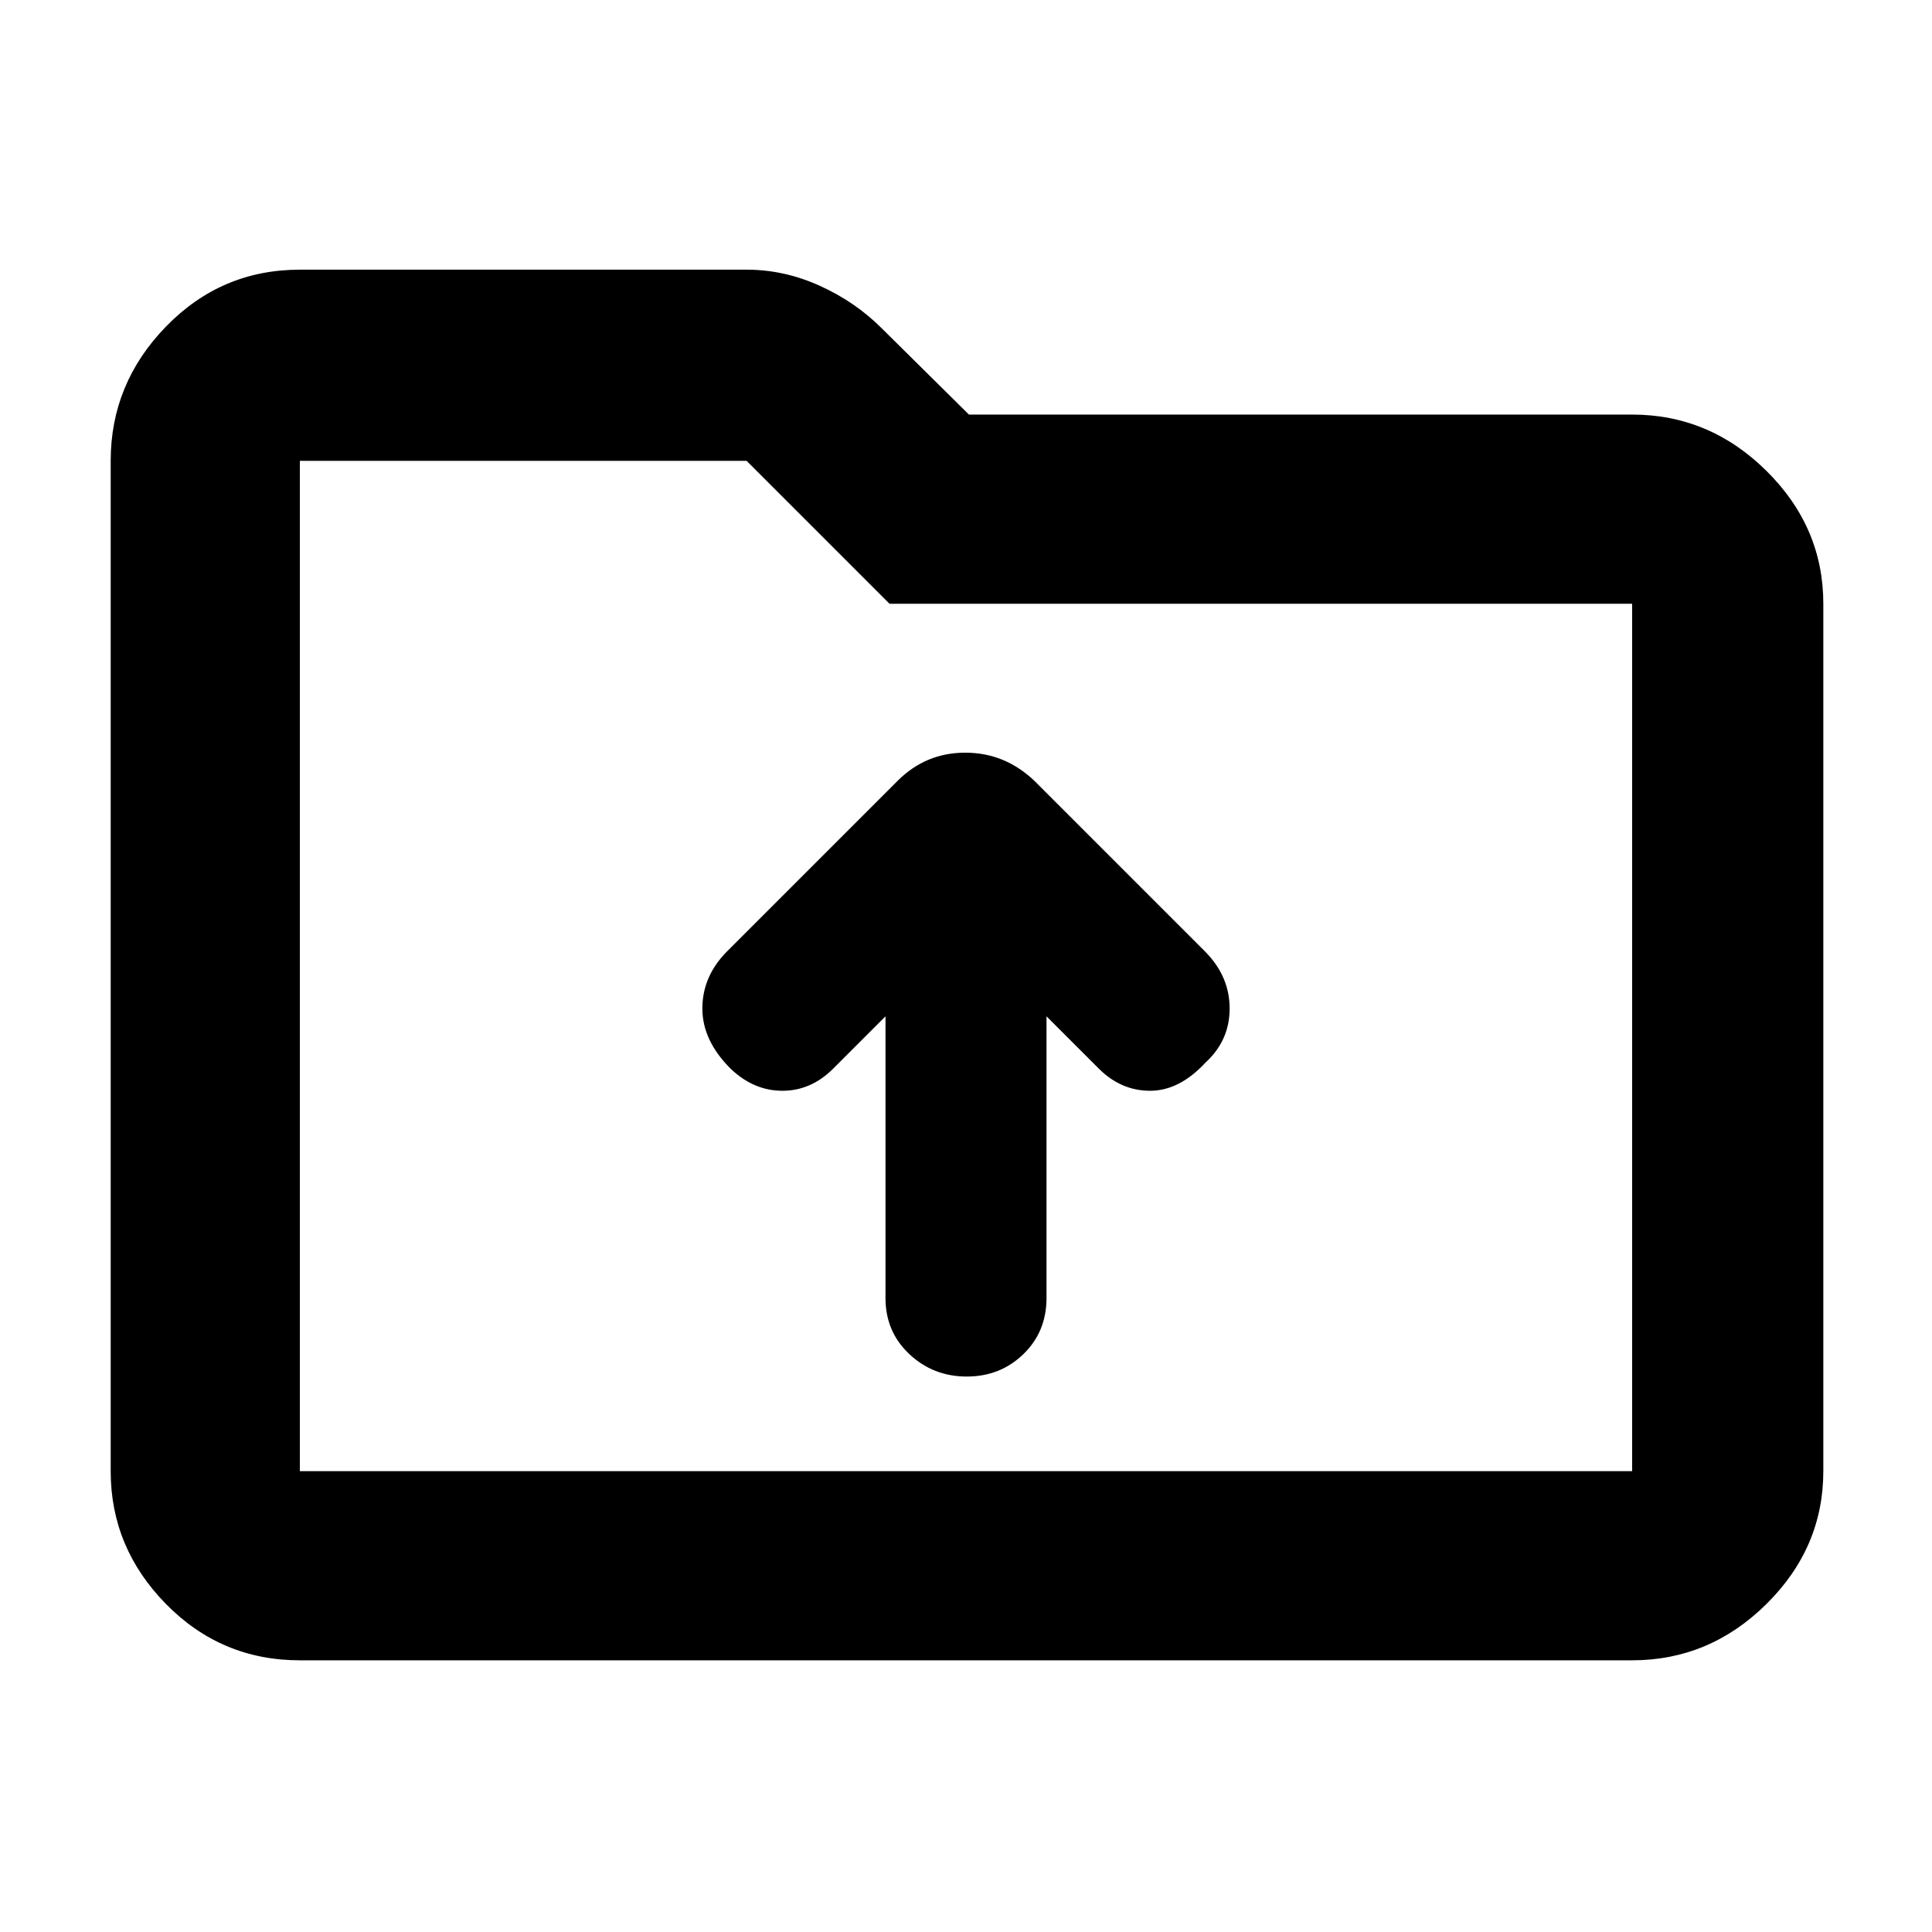 <svg xmlns="http://www.w3.org/2000/svg" width="48" height="48" viewBox="0 -960 960 960"><path d="M149-135q-39.05 0-66.525-27.975Q55-190.95 55-229v-502q0-38.463 27.475-66.731Q109.95-826 149-826h222q18.689 0 36.344 8 17.656 8 30.744 21.088L481.454-754H811q38.463 0 66.731 27.975Q906-698.05 906-660v431q0 38.05-28.269 66.025Q849.463-135 811-135H149Zm0-94h662v-431H442l-71-71H149v502Zm0 0v-502 502Zm331.368-47Q497-276 508.5-287.125T520-315v-140l26 26q11 11 25.5 11t27.5-14q12-11 12-26.867 0-15.866-12-28.133l-85-85q-14.727-14-34.364-14Q460-586 446-572l-85 85q-12 12.267-12 28.133Q349-443 363-429q11.511 11 25.756 11Q403-418 414-429l26-26v140q0 16.75 11.868 27.875Q463.737-276 480.368-276Z"/></svg>